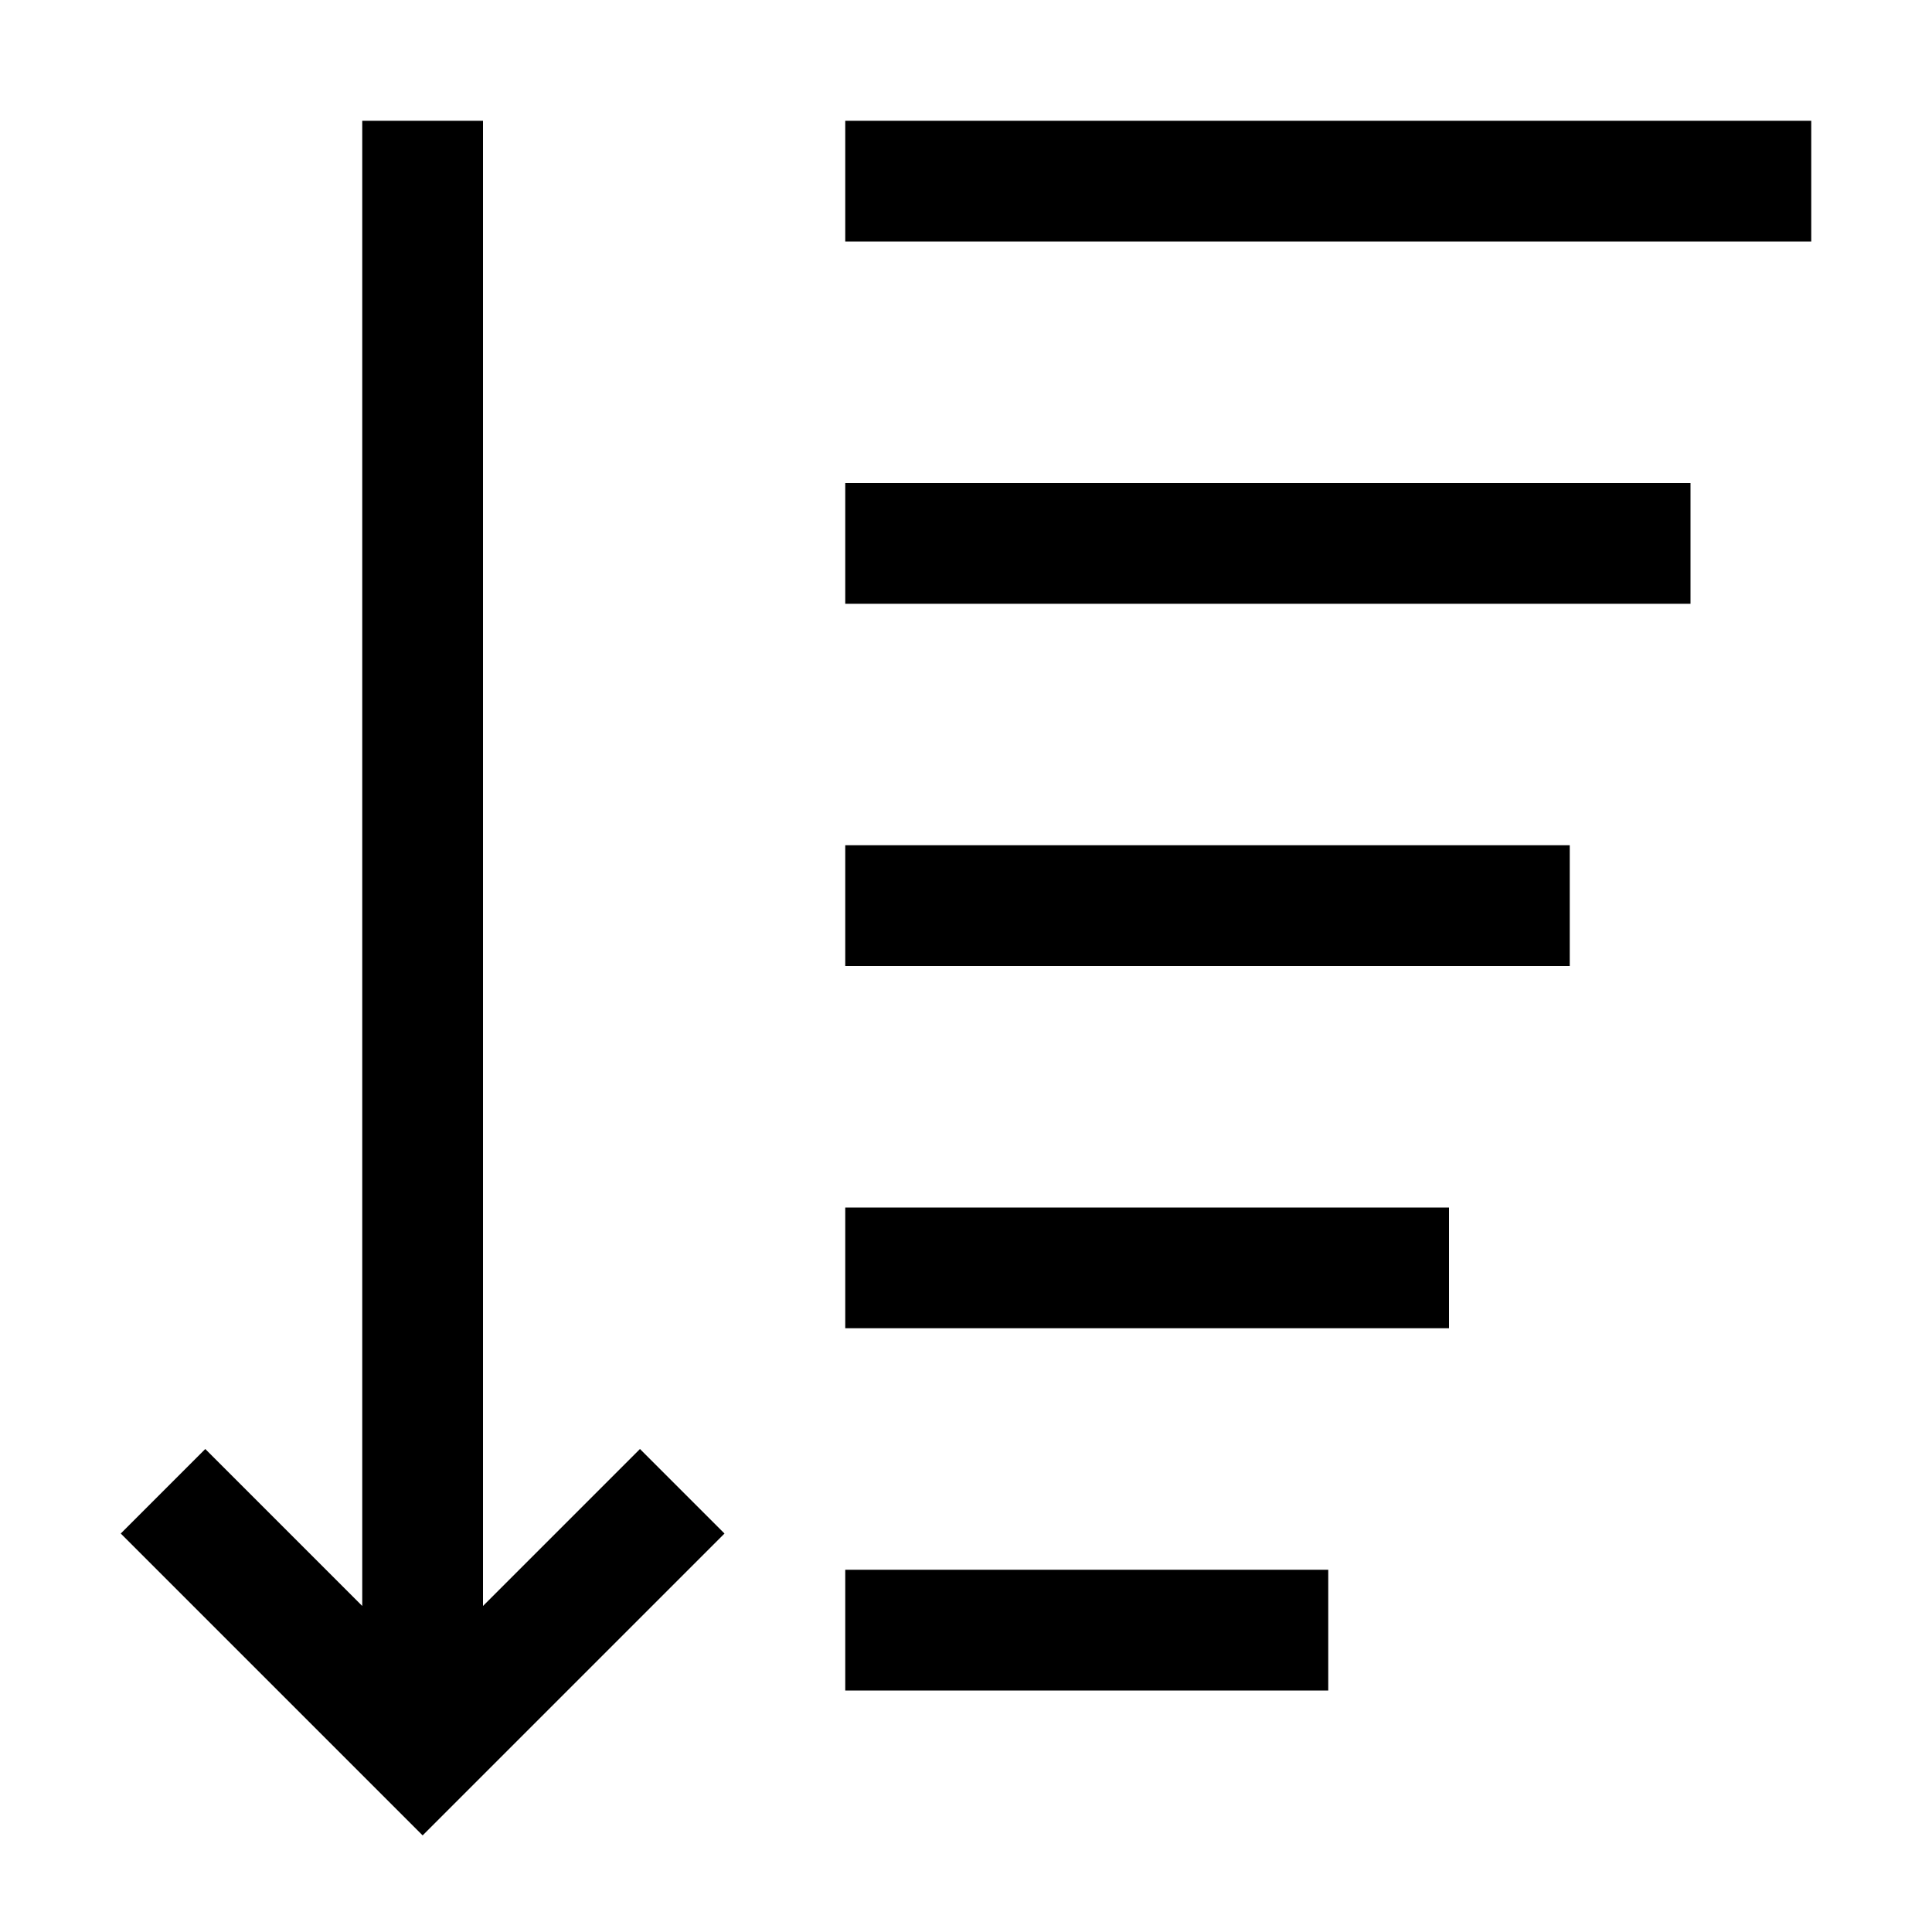 <?xml version="1.0" encoding="UTF-8"?>
<svg id="icon" xmlns="http://www.w3.org/2000/svg" version="1.1" viewBox="0 0 32 32">
  <!-- Generator: Adobe Illustrator 29.6.1, SVG Export Plug-In . SVG Version: 2.1.1 Build 9)  -->
  <defs>
    <style>
      .st0 {
        fill: none;
      }
    </style>
  </defs>
  <path d="M10.6,24l1.4,1.4-5,5-5-5,1.4-1.4,2.6,2.6V2h2v24.6l2.6-2.6h0ZM14,2v2h16v-2H14ZM14,10h14v-2h-14v2ZM14,16h12v-2h-12v2ZM14,22h10v-2h-10v2ZM14,28h8v-2h-8v2Z"/>
  <rect id="__x3C_Transparent_Rectangle_x3E_" class="st0" width="32" height="32"/>
</svg>